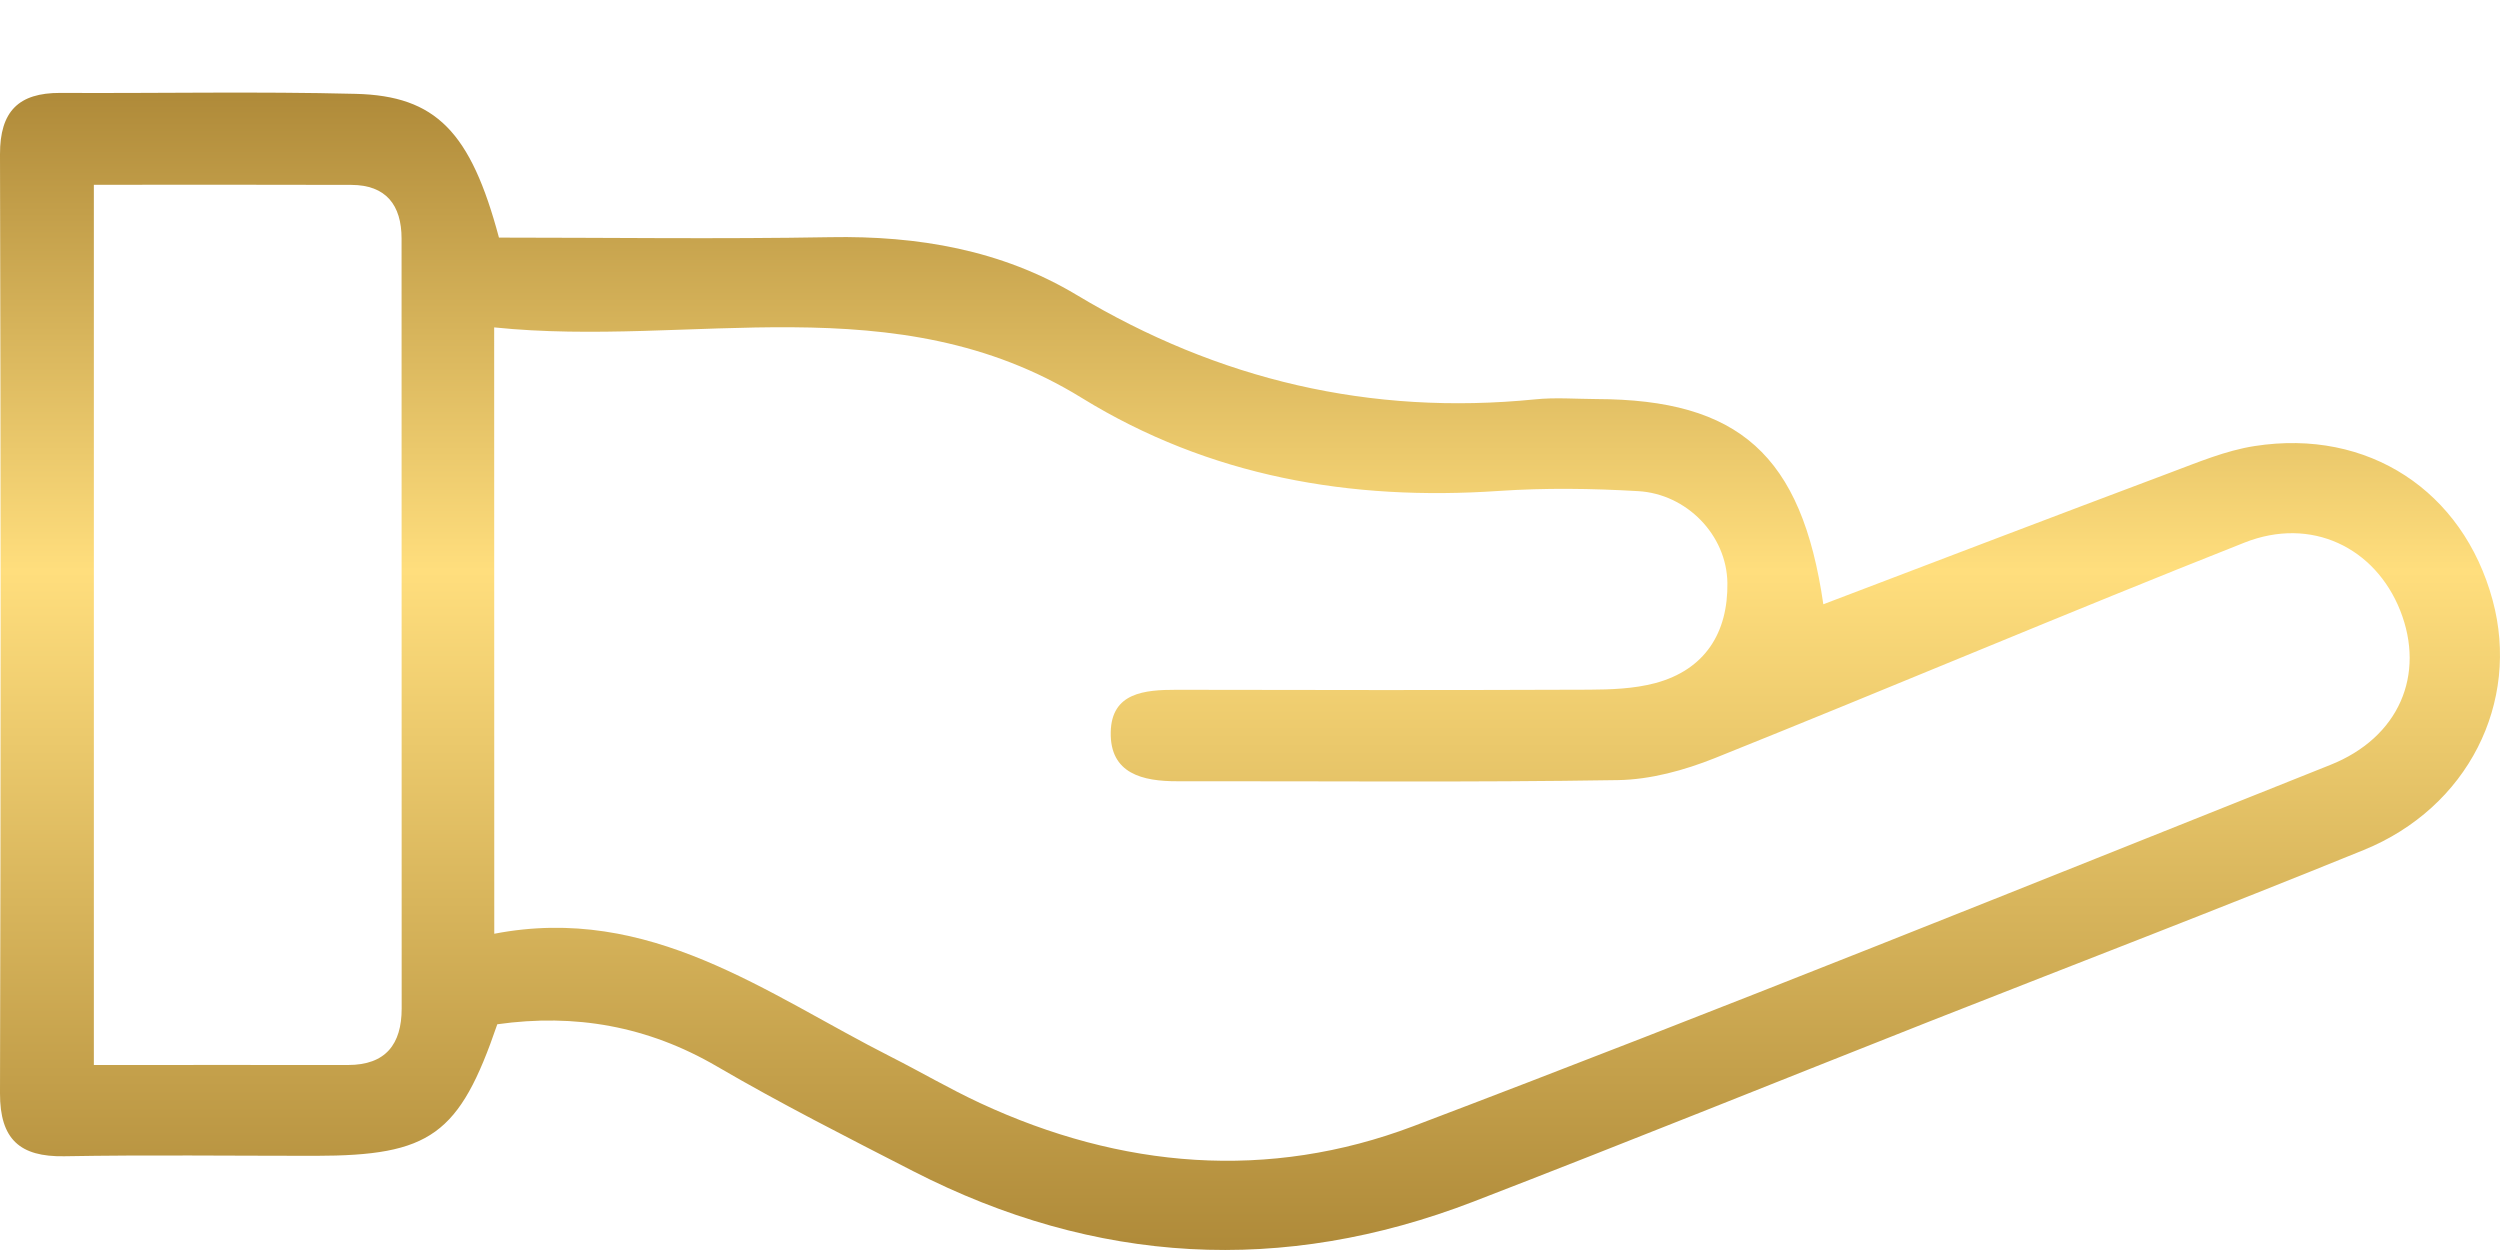 <svg width="24" height="12" viewBox="0 0 24 12" fill="none" xmlns="http://www.w3.org/2000/svg">
<path d="M4.774 9.833C4.41 10.896 4.133 11.095 3.025 11.096C2.221 11.096 1.419 11.086 0.616 11.1C0.192 11.107 -0.001 10.938 4.7245e-06 10.495C0.008 7.491 0.008 4.486 4.7245e-06 1.482C-0.001 1.067 0.18 0.891 0.578 0.892C1.524 0.897 2.47 0.877 3.415 0.901C4.186 0.92 4.519 1.267 4.79 2.281C5.84 2.281 6.906 2.296 7.972 2.277C8.811 2.262 9.614 2.399 10.335 2.831C11.698 3.649 13.157 3.991 14.736 3.834C14.93 3.814 15.128 3.83 15.324 3.831C16.692 3.834 17.296 4.365 17.504 5.801C18.621 5.376 19.725 4.954 20.833 4.538C21.098 4.439 21.367 4.325 21.645 4.282C22.735 4.112 23.645 4.713 23.929 5.761C24.196 6.744 23.692 7.753 22.692 8.16C21.306 8.724 19.909 9.26 18.518 9.808C17.06 10.384 15.607 10.971 14.144 11.536C12.313 12.242 10.516 12.14 8.768 11.244C8.133 10.918 7.495 10.595 6.88 10.236C6.217 9.85 5.52 9.728 4.774 9.833ZM4.745 8.964C6.24 8.676 7.355 9.539 8.554 10.146C8.84 10.291 9.118 10.454 9.408 10.589C10.764 11.22 12.177 11.338 13.569 10.811C16.516 9.693 19.44 8.512 22.369 7.344C23.034 7.08 23.285 6.475 23.042 5.861C22.802 5.257 22.189 4.955 21.547 5.209C19.845 5.882 18.16 6.597 16.462 7.278C16.169 7.395 15.845 7.484 15.533 7.489C14.123 7.512 12.714 7.498 11.304 7.5C10.97 7.501 10.655 7.428 10.663 7.029C10.67 6.648 10.989 6.622 11.294 6.622C12.614 6.625 13.934 6.626 15.255 6.621C15.467 6.62 15.686 6.612 15.89 6.558C16.368 6.43 16.59 6.074 16.583 5.595C16.576 5.136 16.192 4.742 15.727 4.715C15.282 4.689 14.834 4.683 14.389 4.713C12.966 4.81 11.613 4.576 10.385 3.82C8.596 2.717 6.643 3.34 4.744 3.143C4.745 5.122 4.745 7.002 4.745 8.964ZM0.901 1.774C0.901 4.639 0.901 7.418 0.901 10.224C1.739 10.224 2.54 10.223 3.341 10.224C3.702 10.224 3.856 10.025 3.856 9.682C3.856 7.219 3.856 4.755 3.855 2.29C3.855 1.969 3.706 1.776 3.373 1.775C2.557 1.772 1.741 1.774 0.901 1.774Z" fill="url(#paint0_linear_9772_1117)"/>
<defs>
<linearGradient id="paint0_linear_9772_1117" x1="12" y1="0.889" x2="12" y2="12" gradientUnits="userSpaceOnUse">
<stop stop-color="#AF8A39"/>
<stop offset="0.413" stop-color="#FFDE7D"/>
<stop offset="1" stop-color="#AF8A39"/>
</linearGradient>
</defs>
</svg>
